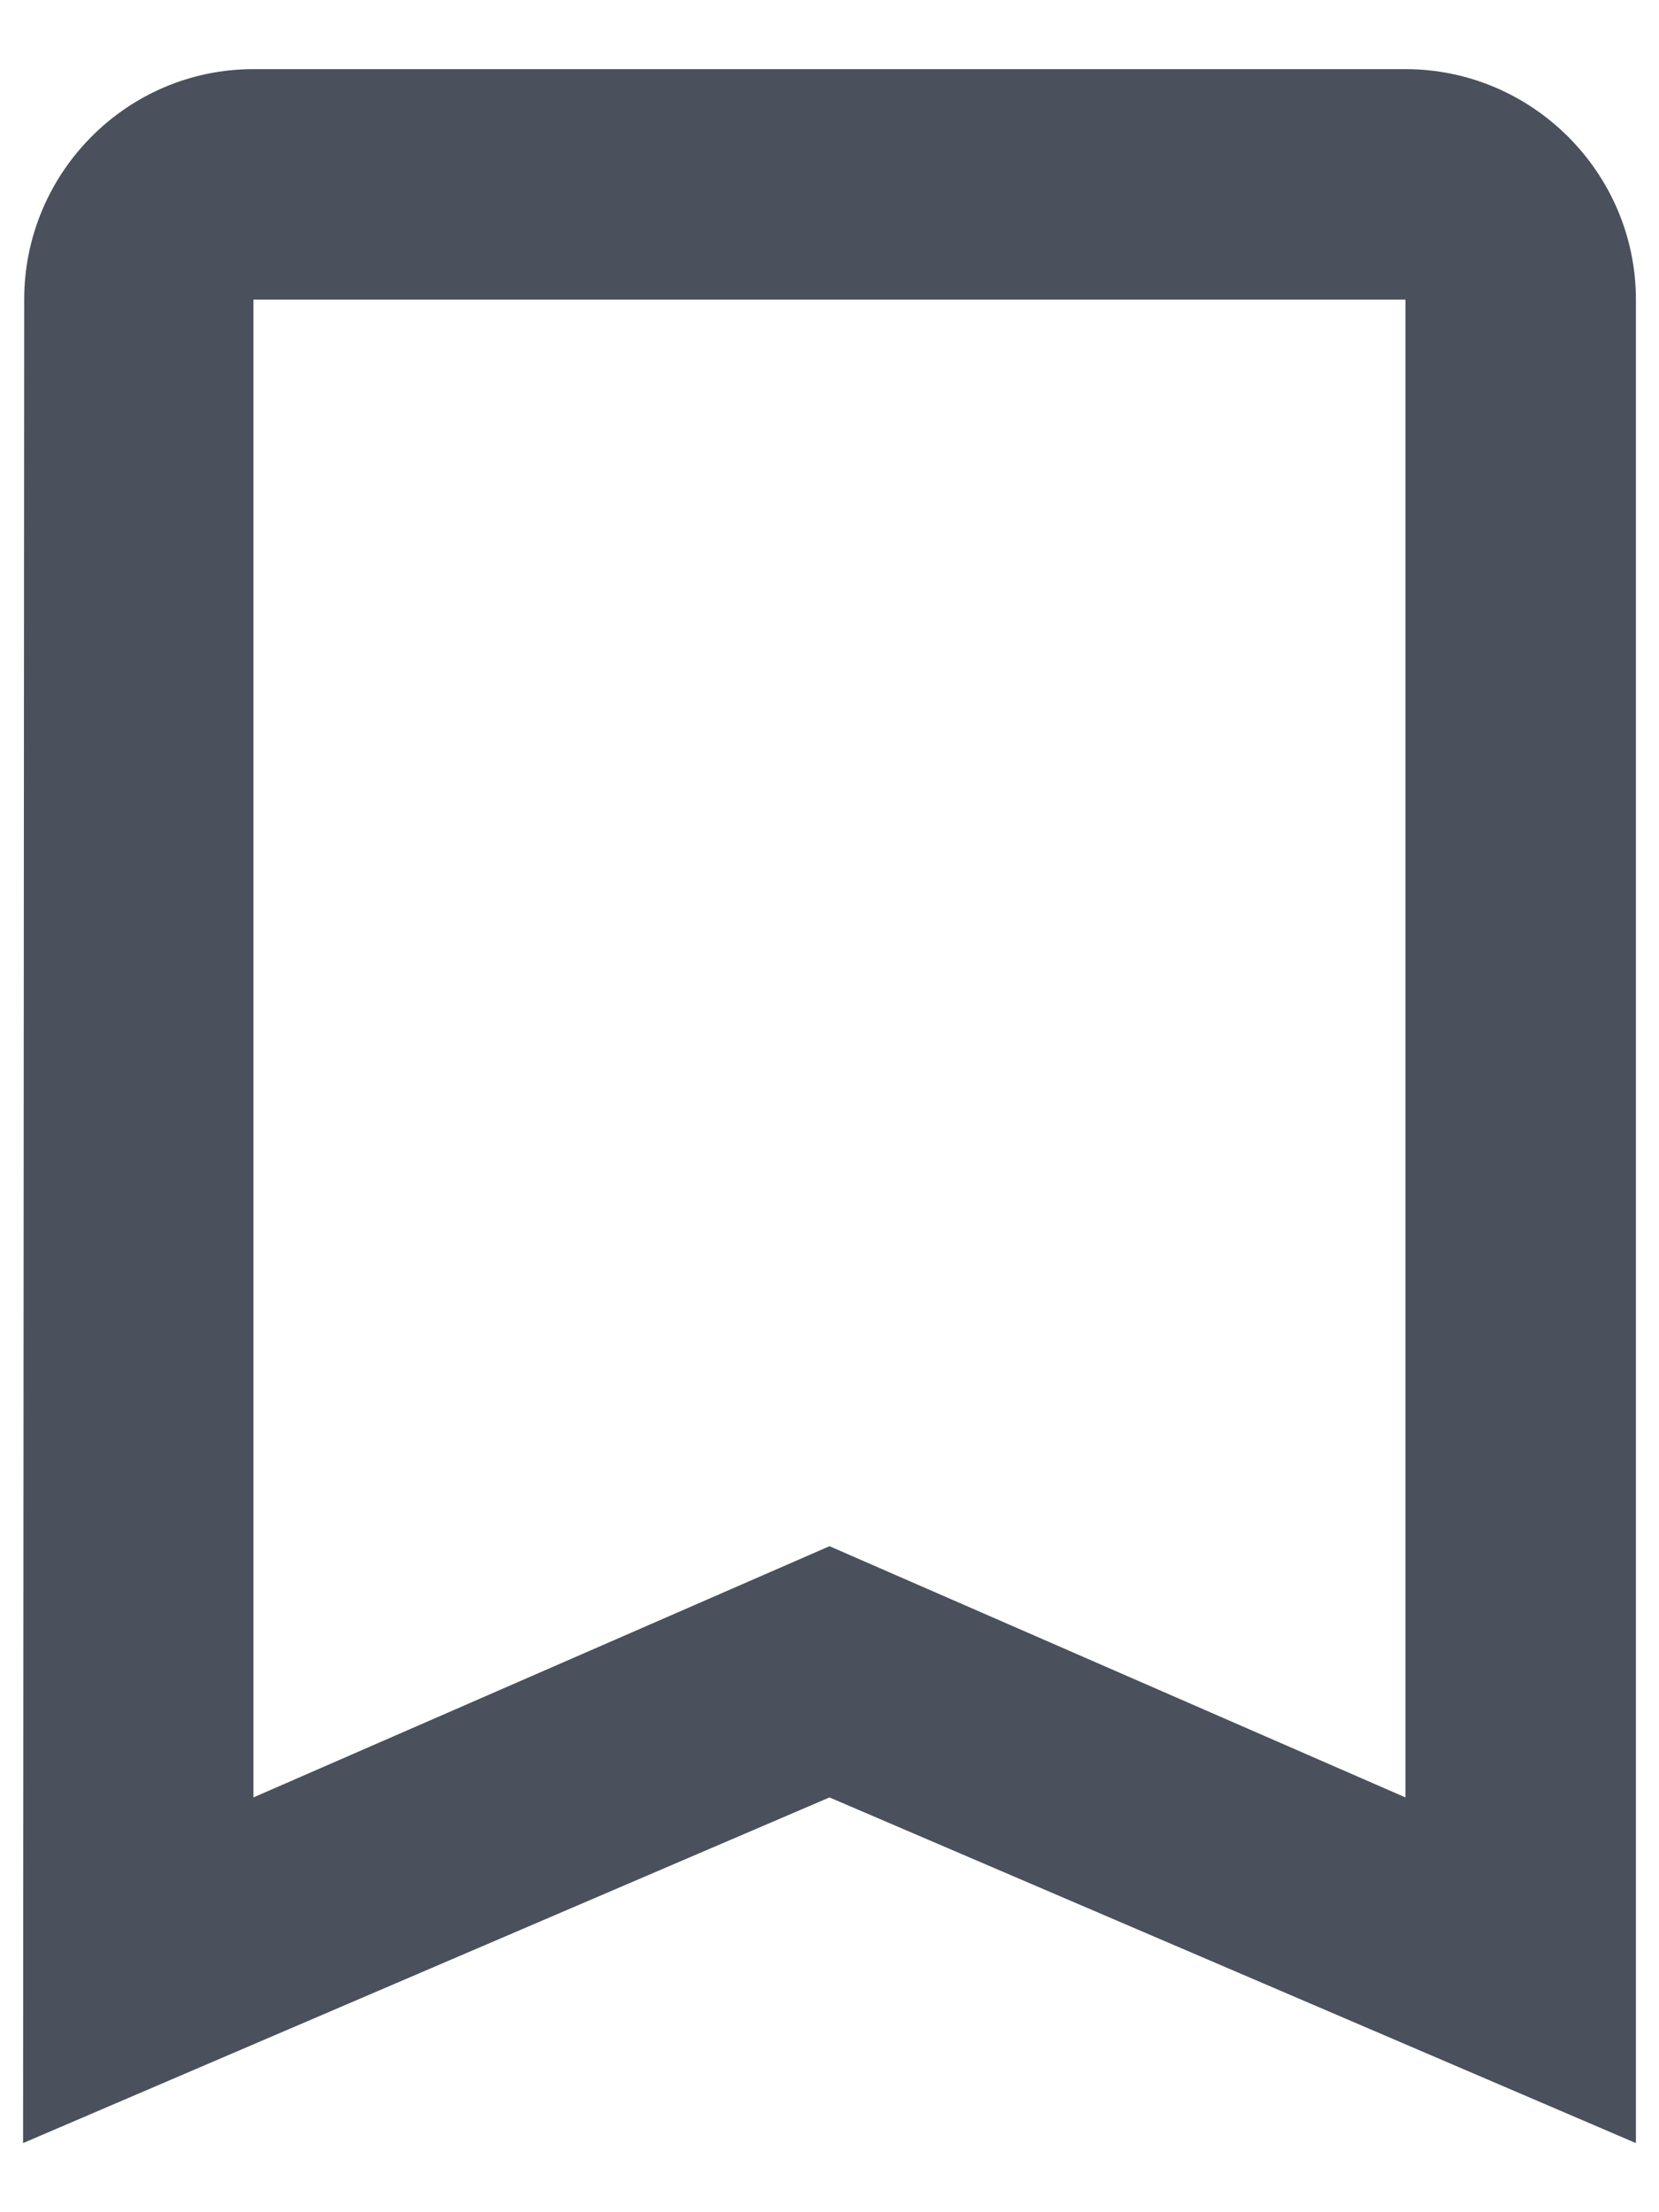 <svg width="12" height="16" viewBox="0 0 12 16" fill="none" xmlns="http://www.w3.org/2000/svg">
<path d="M10.166 0.5H1.833C0.917 0.5 0.175 1.25 0.175 2.167L0.167 15.5L6 13L11.833 15.5V2.167C11.833 1.25 11.083 0.5 10.166 0.5ZM10.166 13L6 11.183L1.833 13V2.167H10.166V13Z" fill="#4A505C"/>
</svg>
